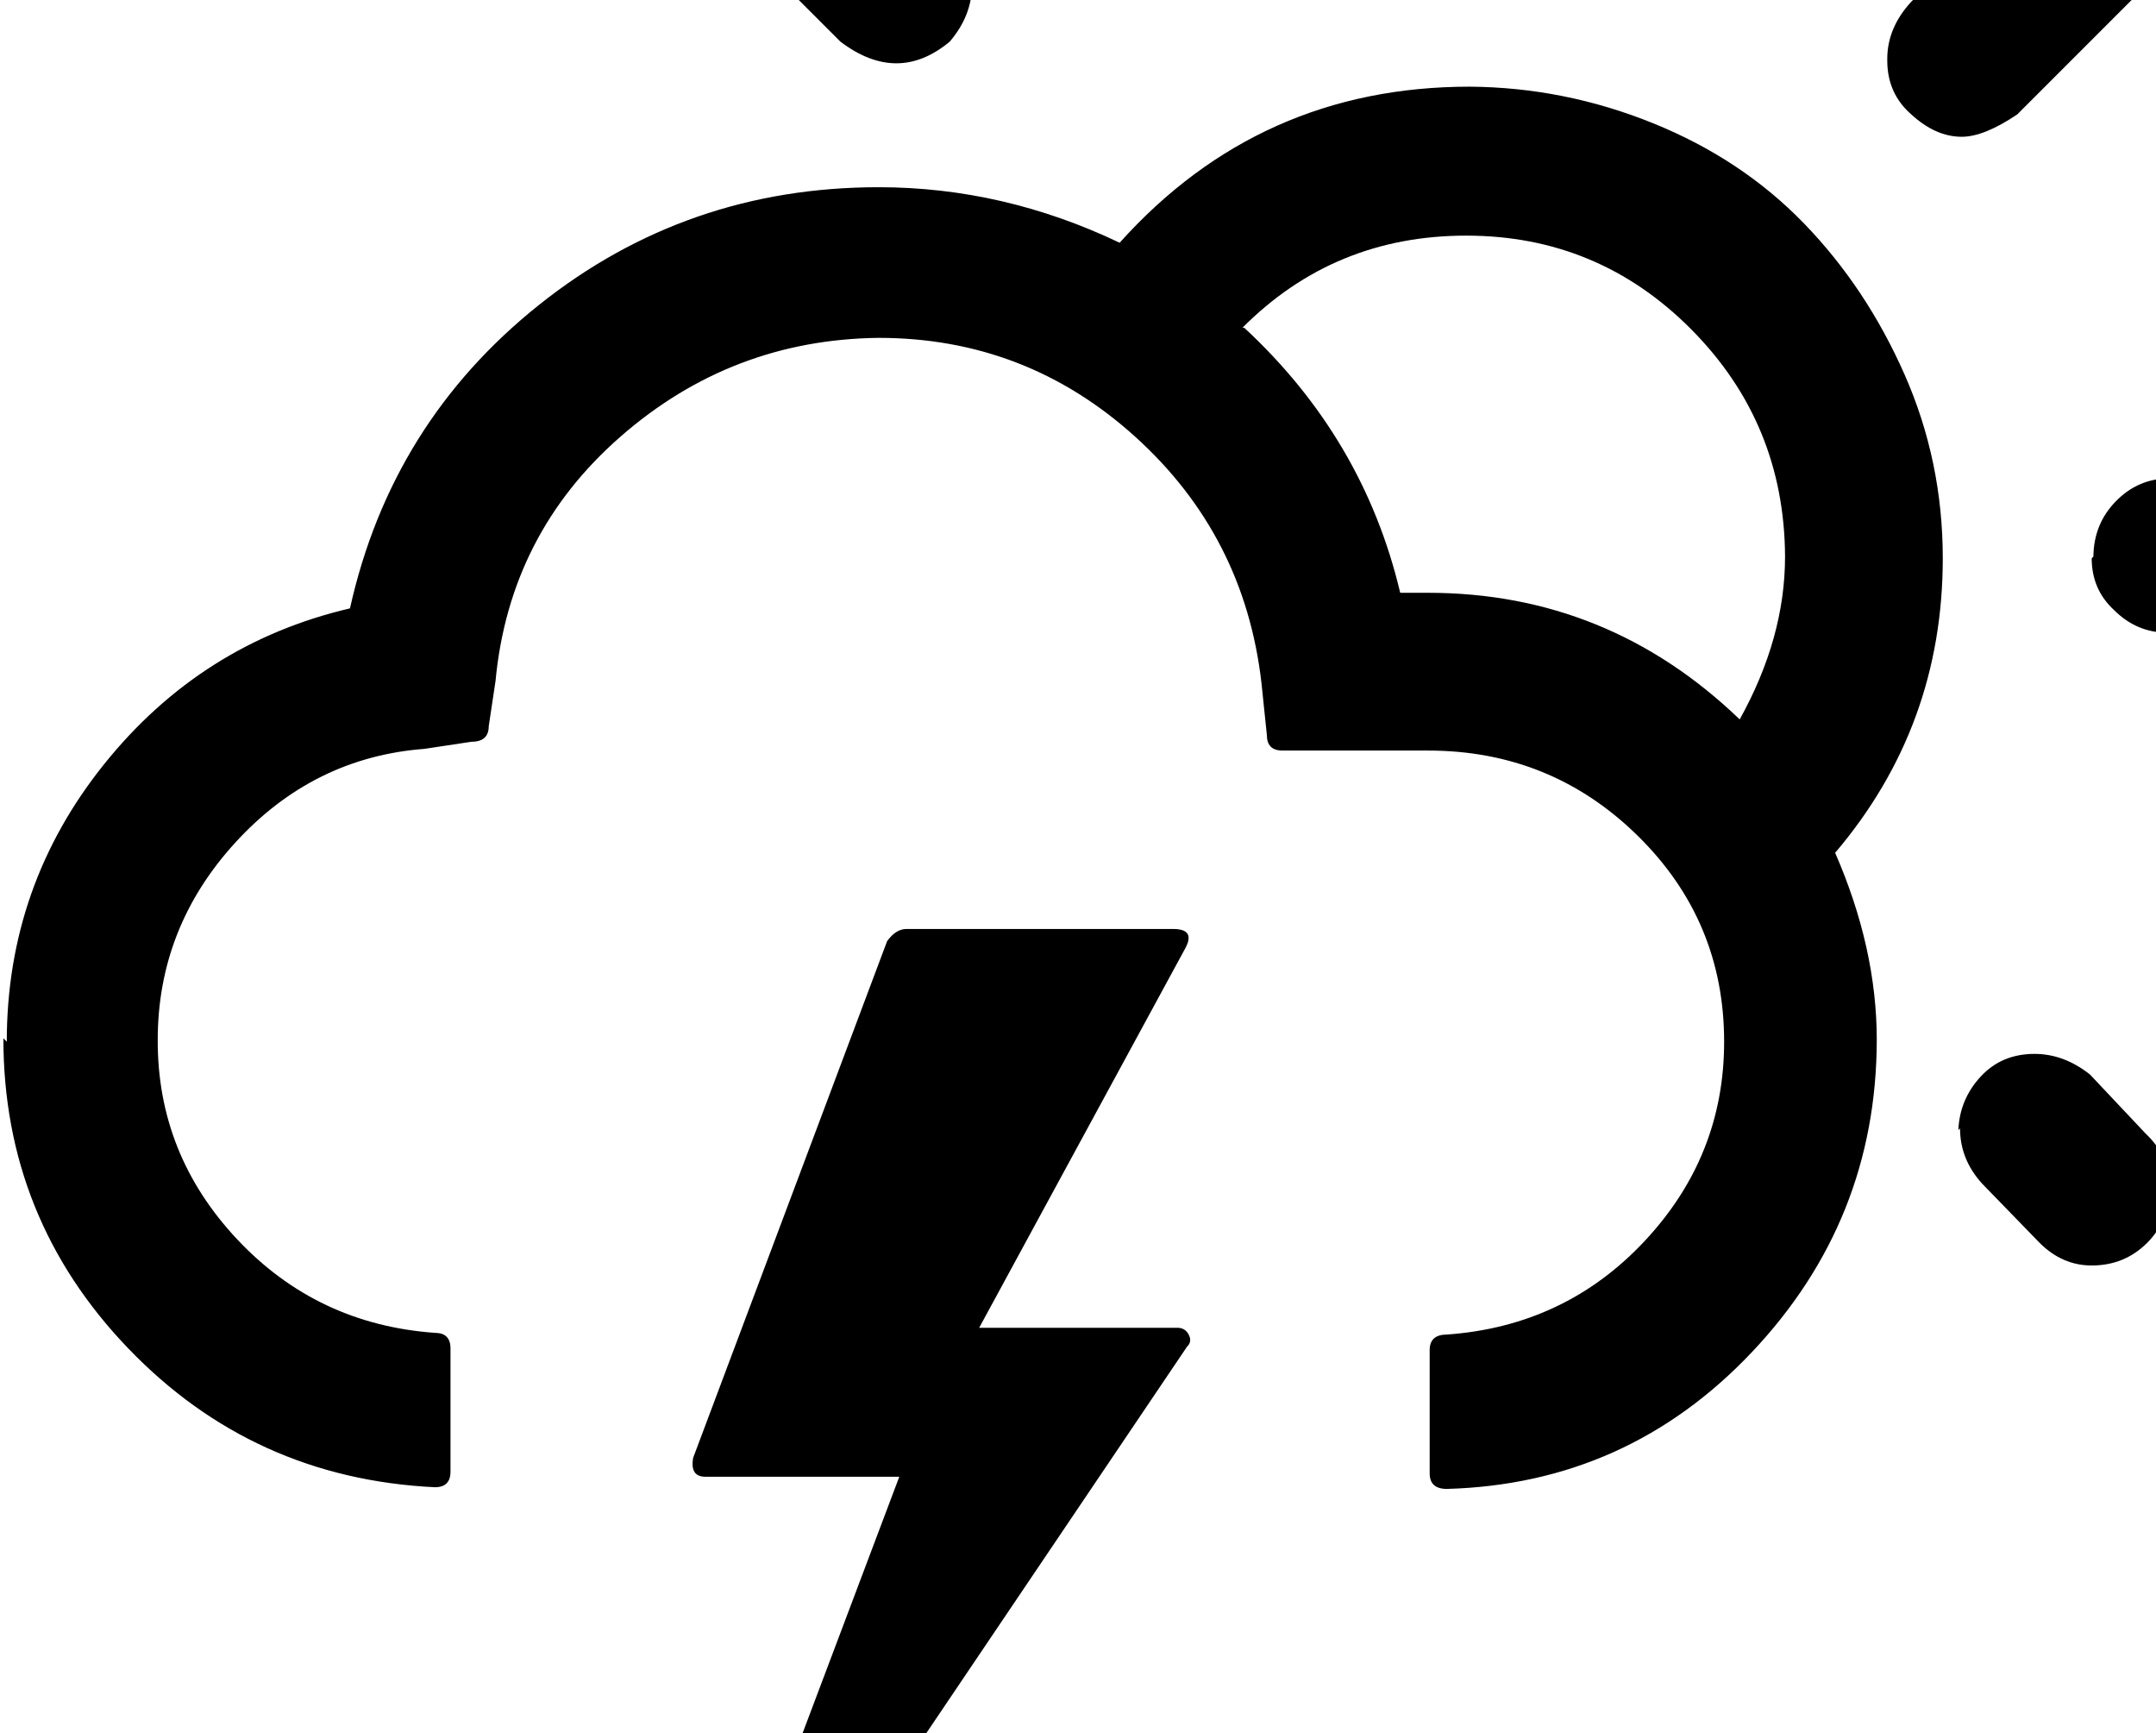 <svg height="512" width="637.0" xmlns="http://www.w3.org/2000/svg"><path d="m1 306.7q0 53.2 36.9 91.6t90.6 41q4.6 0 4.6-4.6v-36.4q0-4.6-4.6-4.6-34.8-2.5-58.4-27.6t-23.5-58.9q0-33.3 23-58.4t55.8-27.6l13.9-2.1q5.1 0 5.1-4.6l2-13.3q4.1-43.5 36.9-72.2t76.3-29.2q43.5 0 75.8 29.2t37.3 72.7l1.6 15.4q0 4.6 4.6 4.6h43q36.3 0 61.9 25.1t25.6 60.9q0 33.8-23.5 58.9t-58.4 27.6q-5.1 0-5.1 4.6v36.4q0 4.6 5.1 4.6 53.3-1.5 90.1-40.4t36.9-92.2q0-27.1-12.3-55.3 31.8-37.4 31.8-87 0-28.7-11.3-54.3t-29.7-44.6-44.6-29.6-54.2-10.8q-62 0-103.4 46.1-34.4-16.4-71.2-16.4-56.8 0-100.4 34.8t-55.8 89.6q-44 10.3-72.7 46.1t-28.7 81.9z m200.2 300.5h8.2l141.3-209.4q1.6-1.5 0.5-3.6t-3.6-2h-58.3l60.9-112.1q3.1-5.7-3.6-5.7h-78.8q-3.1 0-5.7 3.6l-57.3 152.6q-1 5.6 3.6 5.6h57.3z m23.1-628.7q0 9.7 6.6 16.4l17.4 17.4q16.9 12.8 32.3 0 6.6-7.7 6.6-16.9t-6.6-15.9l-16.9-17.4q-7.7-6.6-16.4-6.6-9.7 0-16.4 6.6t-6.6 16.4z m142.8 118.3q27.1-27.2 66.1-27.2t66.5 27.7 27.7 67.1q0 24-13.4 48.1-38.9-37.4-92.1-37.4h-8.2q-10.8-45.6-46.1-78.3z m43-140.8q0 10.2 6.7 16.4t16.4 6.6q9.7 0 15.8-6.1t6.2-16.9v-54.8q0-9.7-6.2-15.9t-15.8-6.1-16.4 6.1-6.7 15.9v54.8z m147.5 61.9q0 9.7 7.1 15.9 7.2 6.6 14.9 6.6 6.6 0 16.4-6.6l38.4-38.4q7.1-7.7 7.1-16.9 0-9.7-6.6-16.4t-16.4-6.6q-8.7 0-15.4 6.6l-38.4 38.4q-7.1 7.7-7.1 16.9z m21.5 315.4q0 9.2 6.6 16.4l16.9 17.4q6.7 6.7 15.4 6.7 9.7 0 16.4-6.7t6.6-16.9q0-8.7-7.1-15.4l-16.4-17.4q-7.7-6.1-16.4-6.1-9.7 0-15.9 6.7t-6.6 15.8z m38.9-168.4q0 9.2 6.6 15.3 6.7 6.7 15.9 6.7h54.8q9.7 0 16.4-6.7t6.6-15.8q0-9.8-6.6-16.4t-15.9-6.7h-54.8q-9.2 0-15.8 6.7t-6.7 16.4z" /></svg>